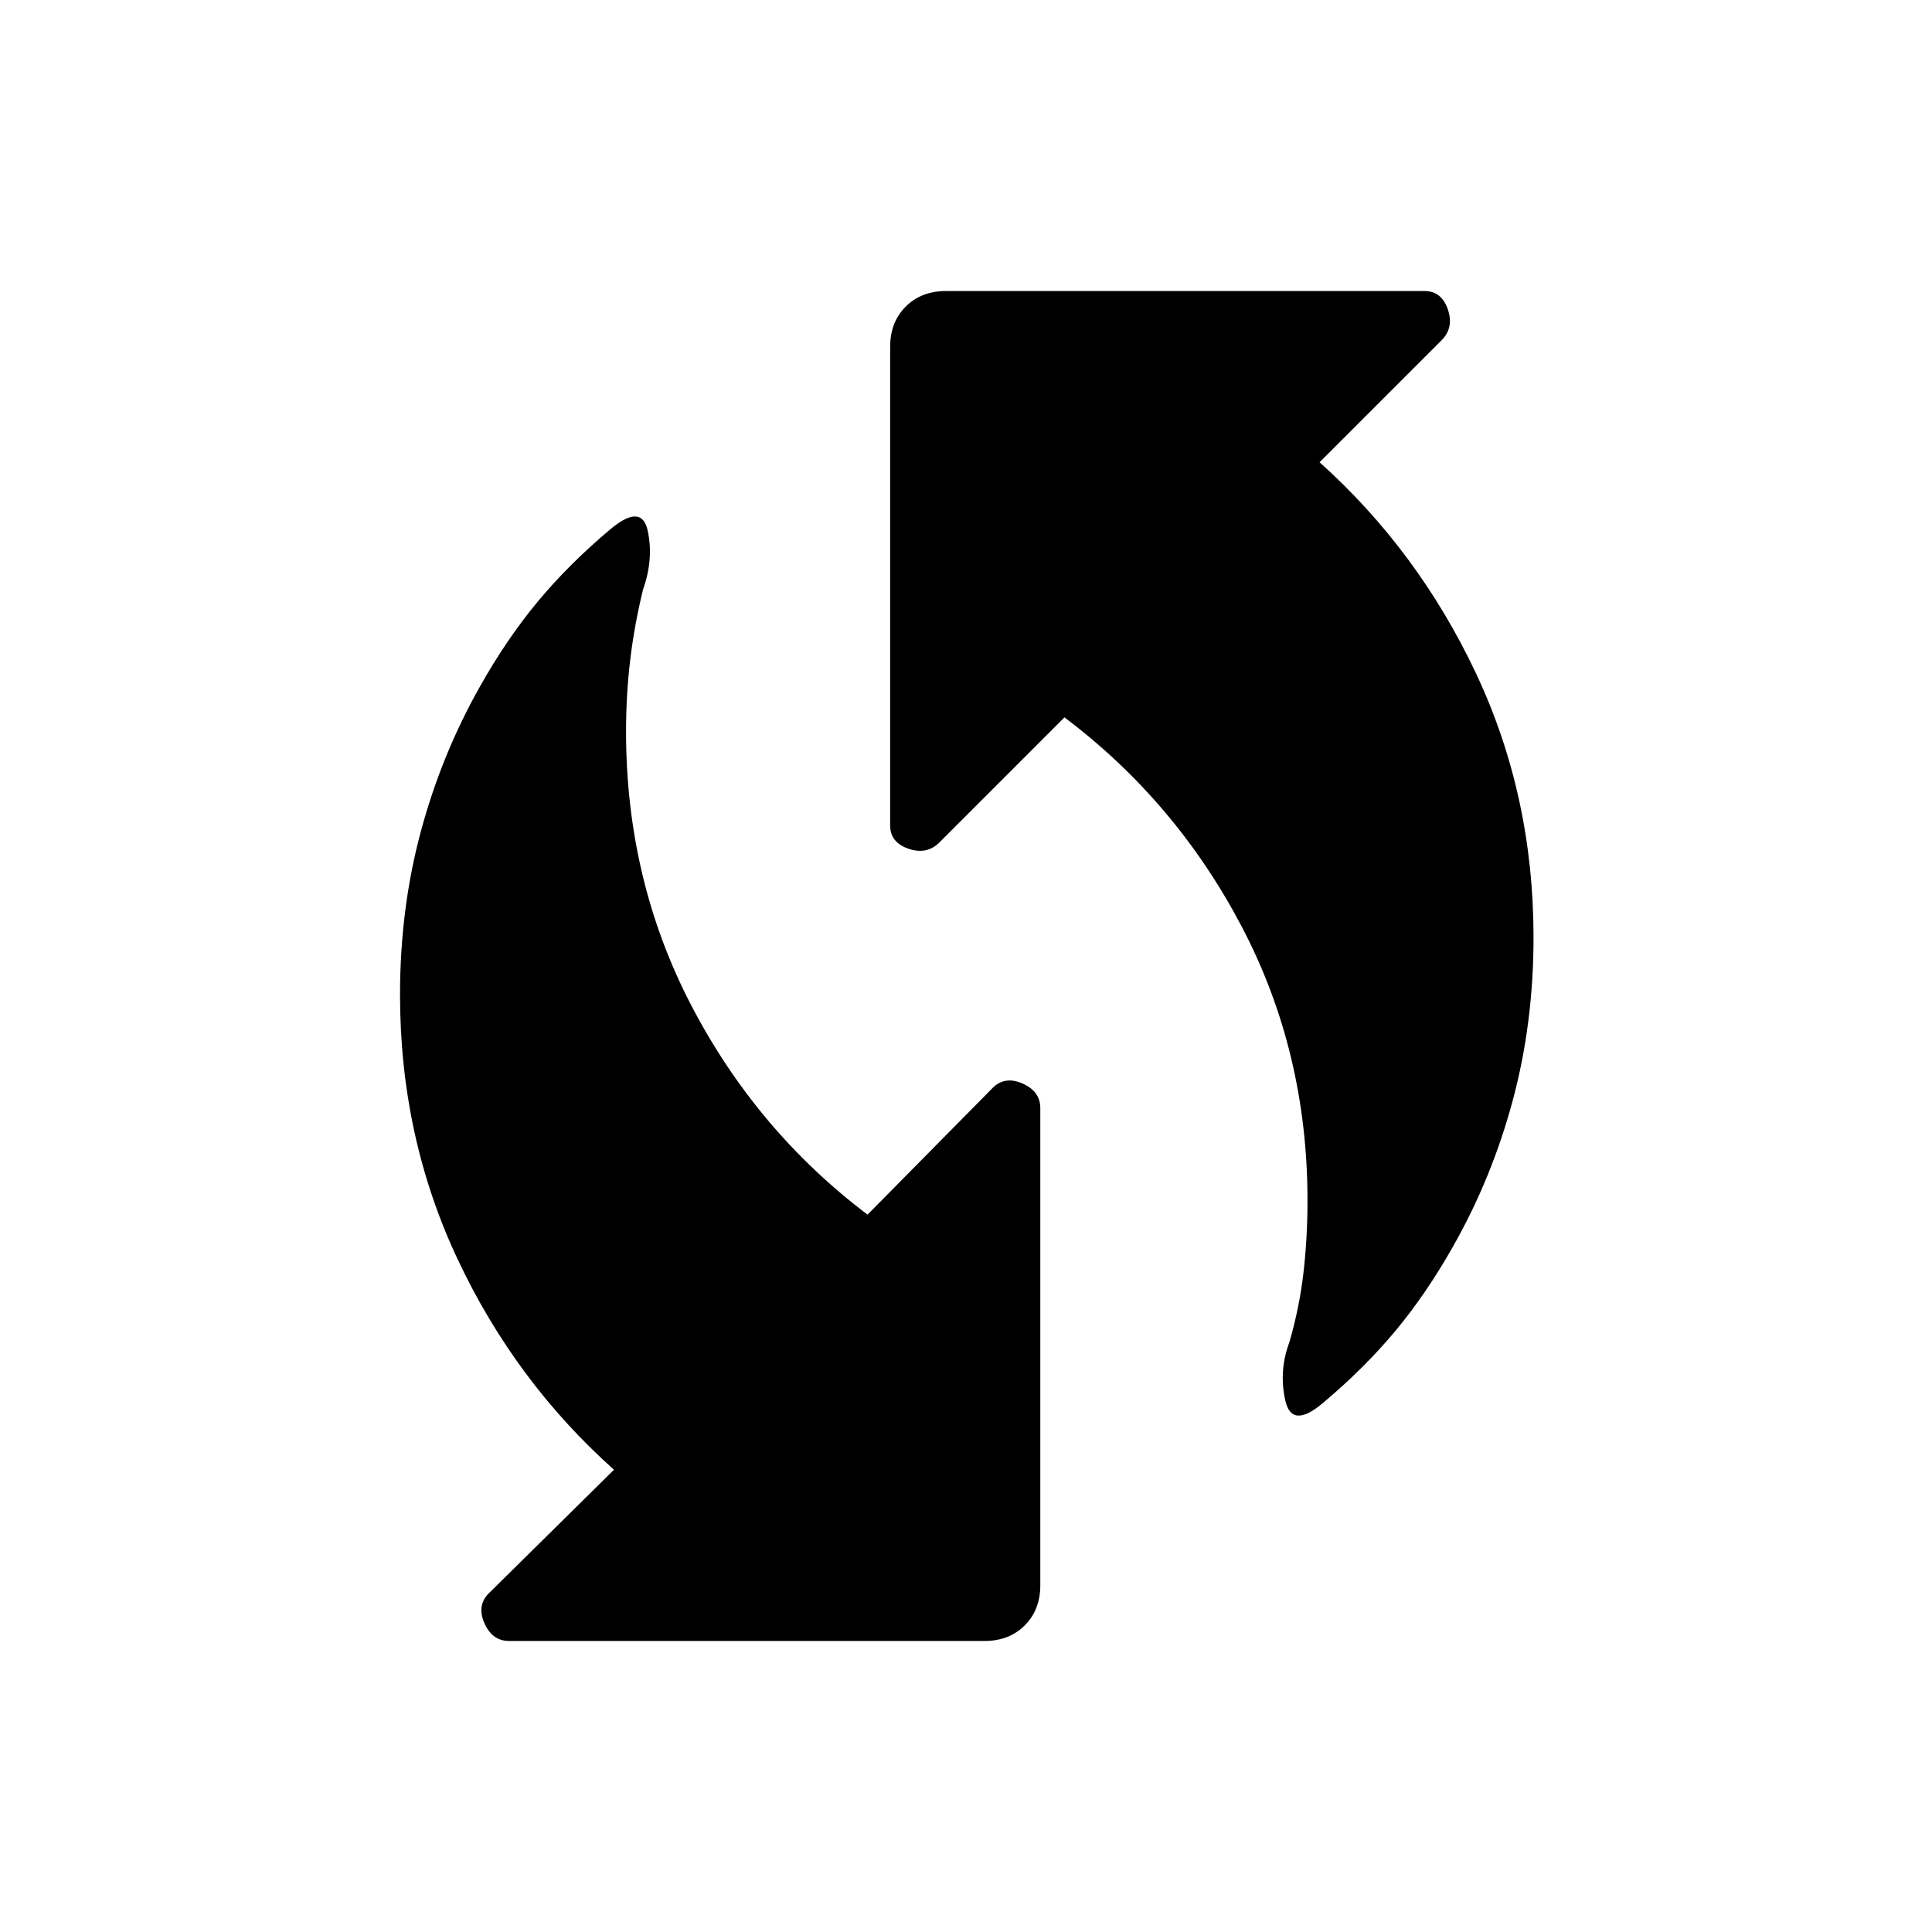 <svg xmlns="http://www.w3.org/2000/svg" height="48" viewBox="0 -960 960 960" width="48"><path d="M657.69-263.15q-15.84 13.61-19.07-1.08-3.24-14.69 2.07-28.85 5-17.23 7-34.57 2-17.35 2-35.81 0-73.85-32.69-136.12-32.69-62.27-88.08-103.96l-62.15 62.16q-6.23 6.23-15.35 3.11-9.11-3.11-9.11-11.58v-237.84q0-12.23 7.73-19.96t19.96-7.73h237.85q8.46 0 11.57 9.11 3.12 9.12-3.11 15.35l-60.62 60.61q48.93 43.93 77.62 104.69Q762-564.85 762-494.23q0 42.69-10.35 81.11-10.34 38.43-29.57 72.35-13.23 23.46-28.58 41.92-15.35 18.47-35.81 35.7Zm-414 94.07 61.39-60.61q-49.16-43.93-77.73-104.69-28.58-60.77-28.58-131.39 0-42.69 10.35-81.11 10.34-38.43 29.57-72.35 13.23-23.46 28.58-41.92 15.35-18.47 35.81-35.7 15.84-13.38 18.8.7 2.97 14.07-2.34 29-4.23 17.23-6.35 34.69-2.11 17.46-2.11 35.92 0 73.85 32.42 136.12 32.42 62.27 87.58 103.96l61.38-62.16q6.23-7 15.35-3.11 9.11 3.88 9.11 12.35v237.07q0 12.23-7.73 19.96t-19.96 7.73H252.92q-8.46 0-12.34-9.11-3.89-9.12 3.11-15.35Z"/></svg>